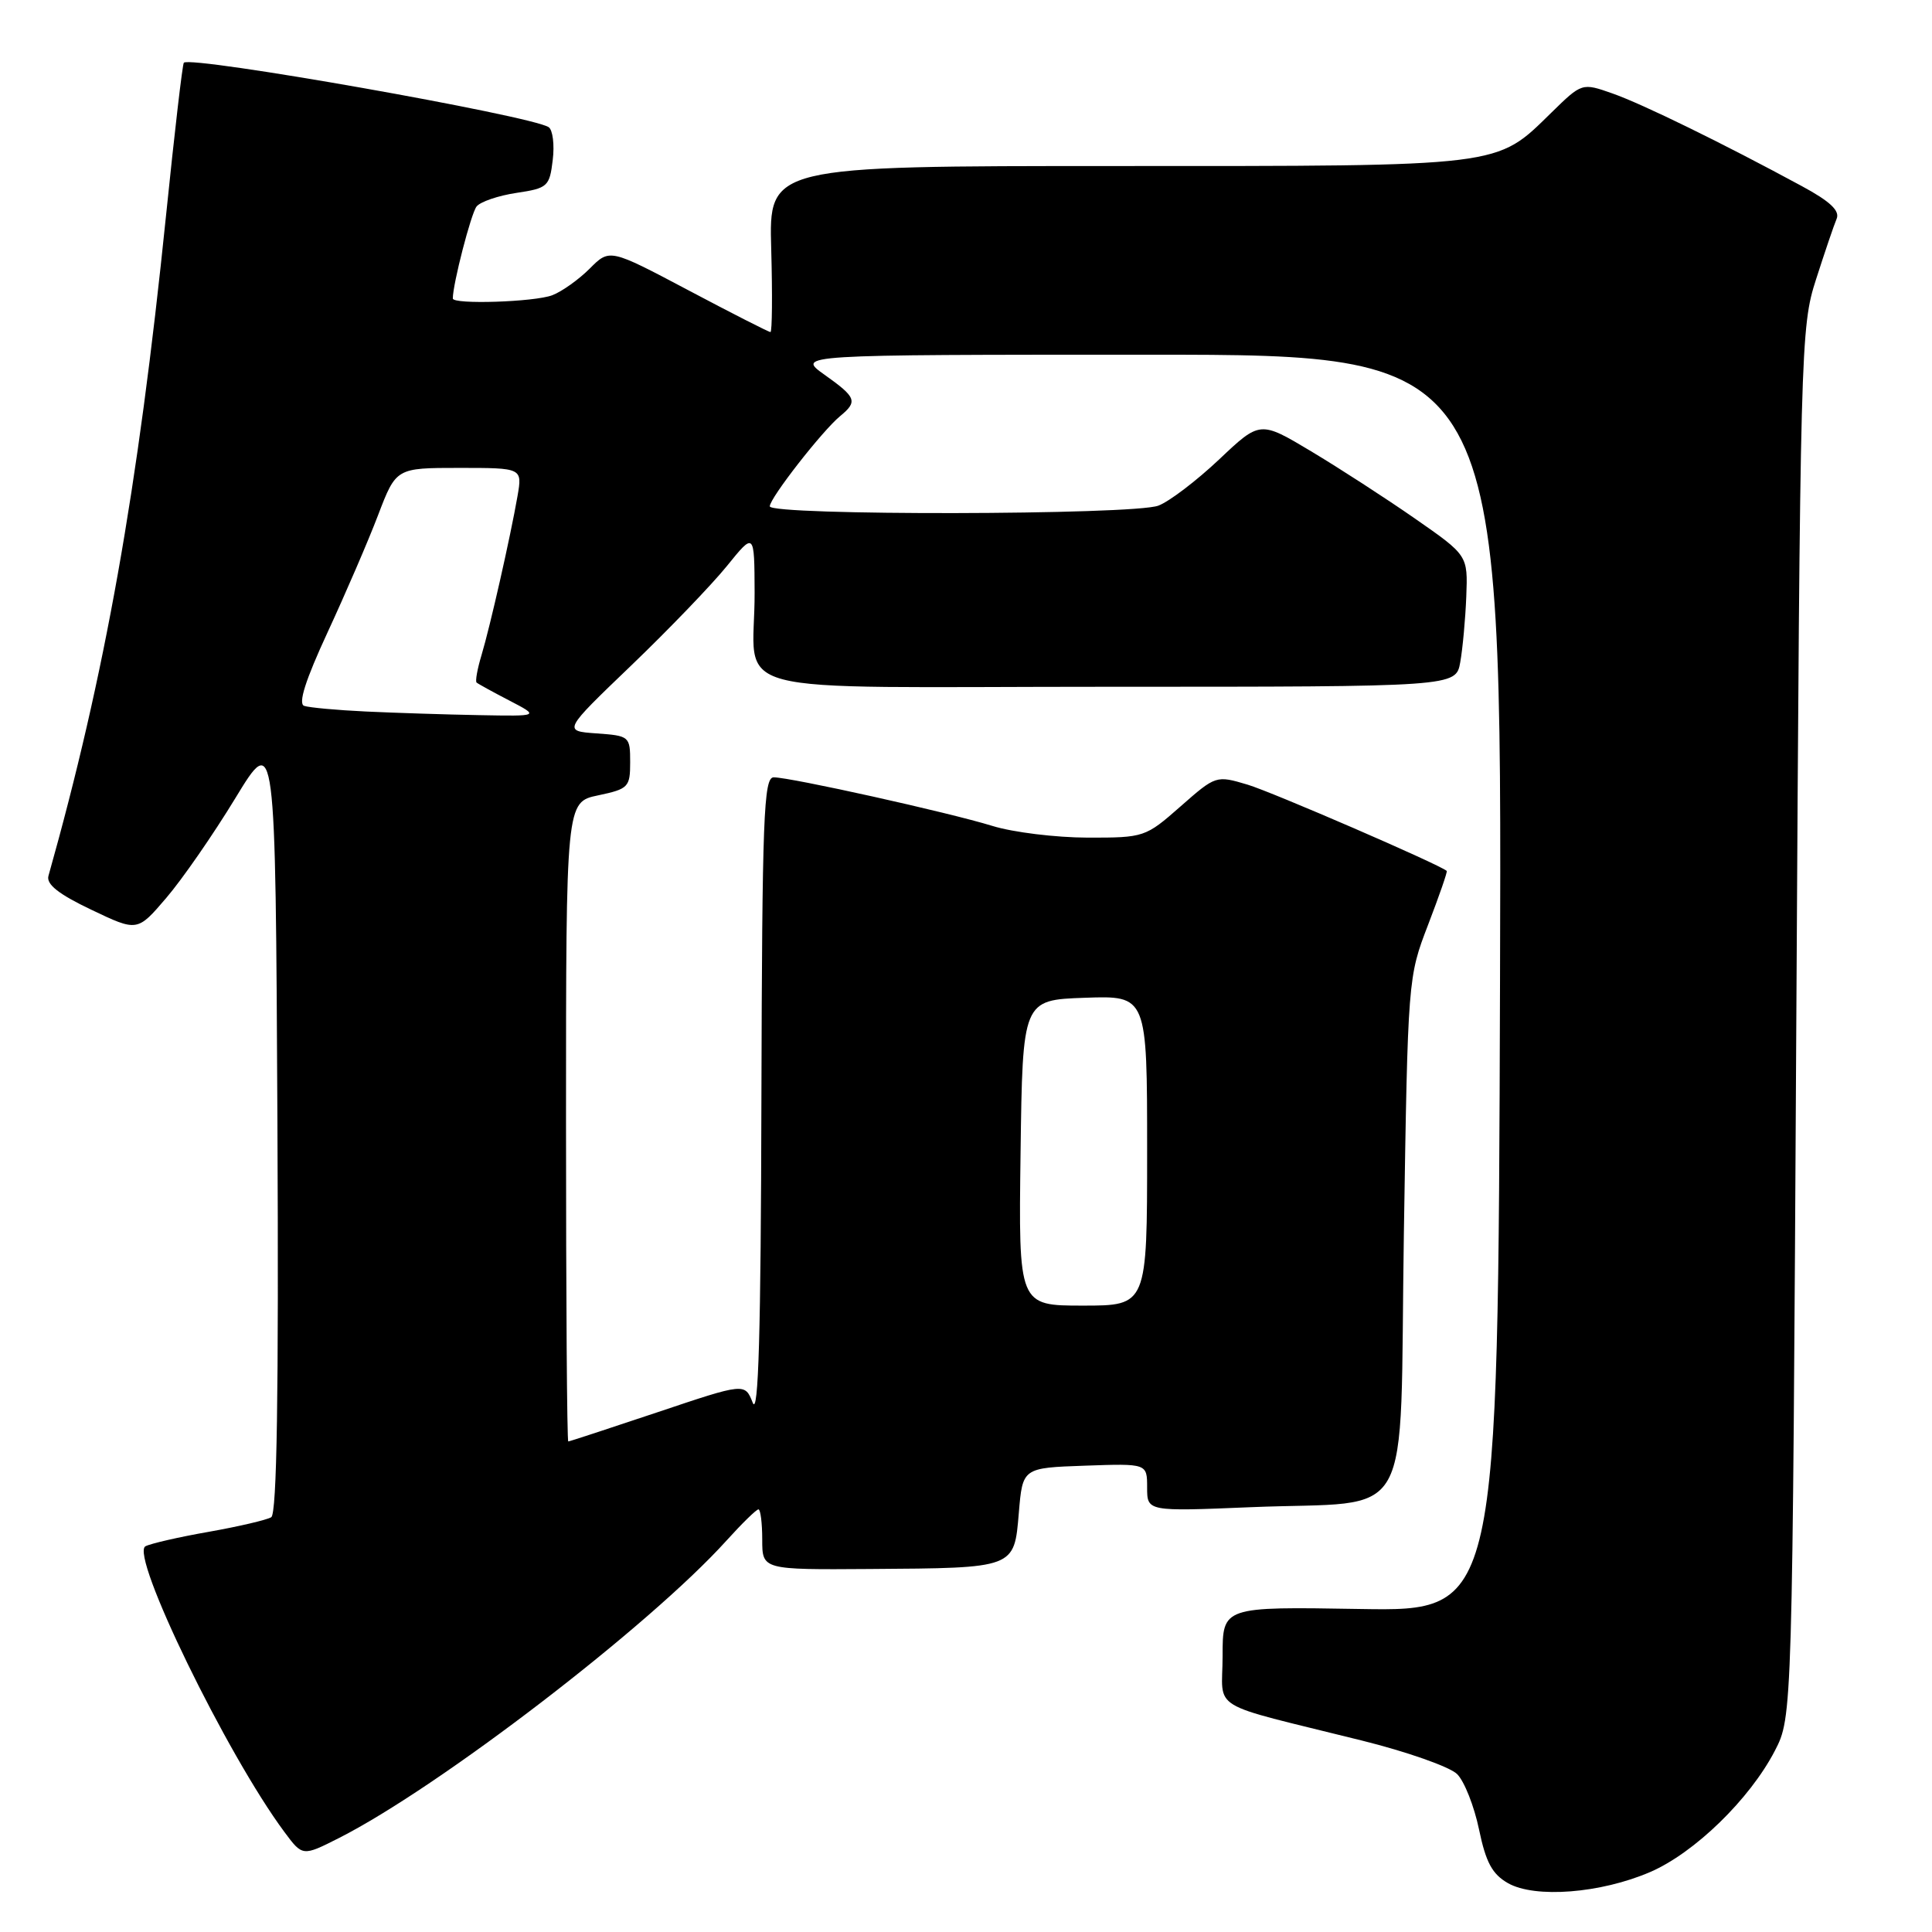 <?xml version="1.0" encoding="UTF-8" standalone="no"?>
<!DOCTYPE svg PUBLIC "-//W3C//DTD SVG 1.1//EN" "http://www.w3.org/Graphics/SVG/1.1/DTD/svg11.dtd" >
<svg xmlns="http://www.w3.org/2000/svg" xmlns:xlink="http://www.w3.org/1999/xlink" version="1.1" viewBox="0 0 256 256">
 <g >
 <path fill="currentColor"
d=" M 218.64 248.06 C 224.52 245.53 231.84 238.41 235.17 232.00 C 237.50 227.50 237.50 227.50 238.02 135.50 C 238.53 45.64 238.59 43.35 240.64 37.00 C 241.79 33.42 243.01 29.82 243.36 29.00 C 243.82 27.93 242.51 26.69 238.75 24.66 C 228.30 19.00 217.66 13.79 213.68 12.39 C 209.62 10.96 209.62 10.96 205.56 14.93 C 198.17 22.16 199.50 22.00 147.97 22.00 C 101.88 22.00 101.88 22.00 102.19 33.00 C 102.36 39.05 102.31 44.00 102.09 44.00 C 101.86 44.00 96.97 41.51 91.23 38.47 C 80.78 32.94 80.78 32.94 78.14 35.59 C 76.69 37.04 74.46 38.63 73.18 39.12 C 70.83 40.02 60.00 40.37 60.00 39.55 C 60.00 37.63 62.42 28.27 63.15 27.36 C 63.65 26.73 66.03 25.92 68.43 25.56 C 72.57 24.94 72.82 24.72 73.24 21.20 C 73.49 19.17 73.24 17.21 72.70 16.85 C 70.36 15.32 25.31 7.36 24.36 8.31 C 24.18 8.48 23.12 17.60 22.00 28.56 C 18.27 64.99 13.91 89.48 6.42 116.06 C 6.11 117.17 7.76 118.48 12.09 120.54 C 18.20 123.46 18.20 123.46 22.03 118.98 C 24.14 116.52 28.26 110.57 31.18 105.77 C 36.50 97.03 36.50 97.03 36.76 148.70 C 36.94 184.86 36.69 200.57 35.94 201.04 C 35.35 201.40 31.63 202.27 27.68 202.97 C 23.73 203.66 19.95 204.53 19.27 204.89 C 17.18 206.02 30.04 232.46 37.68 242.74 C 40.09 245.99 40.09 245.99 44.93 243.54 C 58.21 236.80 86.05 215.44 96.25 204.15 C 98.31 201.87 100.22 200.00 100.50 200.00 C 100.77 200.00 101.00 201.80 101.00 204.00 C 101.00 208.00 101.00 208.00 115.25 207.90 C 134.57 207.77 134.38 207.84 135.00 200.46 C 135.50 194.50 135.50 194.50 143.75 194.21 C 152.00 193.92 152.00 193.92 152.00 197.10 C 152.00 200.28 152.00 200.28 165.75 199.71 C 187.78 198.79 185.41 203.03 186.02 163.43 C 186.55 129.62 186.56 129.48 189.23 122.54 C 190.70 118.71 191.82 115.49 191.70 115.40 C 190.70 114.53 168.54 104.93 165.31 103.97 C 161.15 102.73 161.10 102.74 156.42 106.86 C 151.78 110.94 151.61 111.00 144.11 110.99 C 139.92 110.98 134.25 110.29 131.50 109.44 C 125.70 107.65 104.75 103.00 102.52 103.00 C 101.19 103.00 100.99 108.25 100.89 145.75 C 100.82 176.58 100.50 187.77 99.74 185.87 C 98.70 183.24 98.70 183.24 87.15 187.12 C 80.79 189.25 75.46 191.00 75.30 191.00 C 75.13 191.00 75.00 171.94 75.00 148.64 C 75.00 106.28 75.00 106.28 79.25 105.39 C 83.27 104.54 83.50 104.30 83.50 101.00 C 83.50 97.57 83.41 97.49 79.04 97.18 C 74.59 96.86 74.59 96.86 83.64 88.18 C 88.61 83.41 94.32 77.47 96.32 75.00 C 99.96 70.50 99.96 70.50 99.99 78.50 C 100.05 92.55 94.21 91.00 147.07 91.00 C 192.91 91.00 192.91 91.00 193.49 87.75 C 193.81 85.96 194.17 82.05 194.29 79.05 C 194.50 73.59 194.50 73.59 187.50 68.72 C 183.65 66.04 177.45 62.03 173.73 59.80 C 166.96 55.75 166.96 55.75 161.54 60.88 C 158.55 63.70 154.93 66.46 153.49 67.00 C 150.18 68.26 102.00 68.34 102.00 67.09 C 102.00 66.00 108.96 57.08 111.33 55.13 C 113.68 53.19 113.48 52.66 109.26 49.66 C 105.52 47.00 105.52 47.00 152.27 47.00 C 199.01 47.00 199.01 47.00 198.76 130.25 C 198.50 213.50 198.50 213.50 180.25 213.20 C 162.00 212.89 162.00 212.89 162.00 219.41 C 162.00 226.87 159.68 225.46 180.41 230.62 C 186.42 232.11 192.12 234.12 193.08 235.08 C 194.04 236.04 195.34 239.34 195.98 242.42 C 196.89 246.79 197.73 248.34 199.82 249.53 C 203.40 251.56 212.09 250.88 218.64 248.06 Z  M 135.23 152.75 C 135.50 132.50 135.50 132.50 143.75 132.21 C 152.00 131.92 152.00 131.92 152.00 152.46 C 152.00 173.00 152.00 173.00 143.48 173.00 C 134.96 173.00 134.96 173.00 135.23 152.75 Z  M 48.50 94.28 C 44.65 94.10 40.96 93.76 40.30 93.53 C 39.48 93.24 40.48 90.10 43.40 83.80 C 45.77 78.68 48.79 71.69 50.10 68.25 C 52.49 62.00 52.49 62.00 60.86 62.00 C 69.22 62.00 69.22 62.00 68.57 65.75 C 67.61 71.24 64.95 82.99 63.80 86.82 C 63.25 88.64 62.96 90.27 63.15 90.44 C 63.34 90.61 65.30 91.69 67.50 92.83 C 71.50 94.91 71.50 94.91 63.50 94.76 C 59.10 94.68 52.35 94.46 48.50 94.28 Z "/>
</g>
</svg>